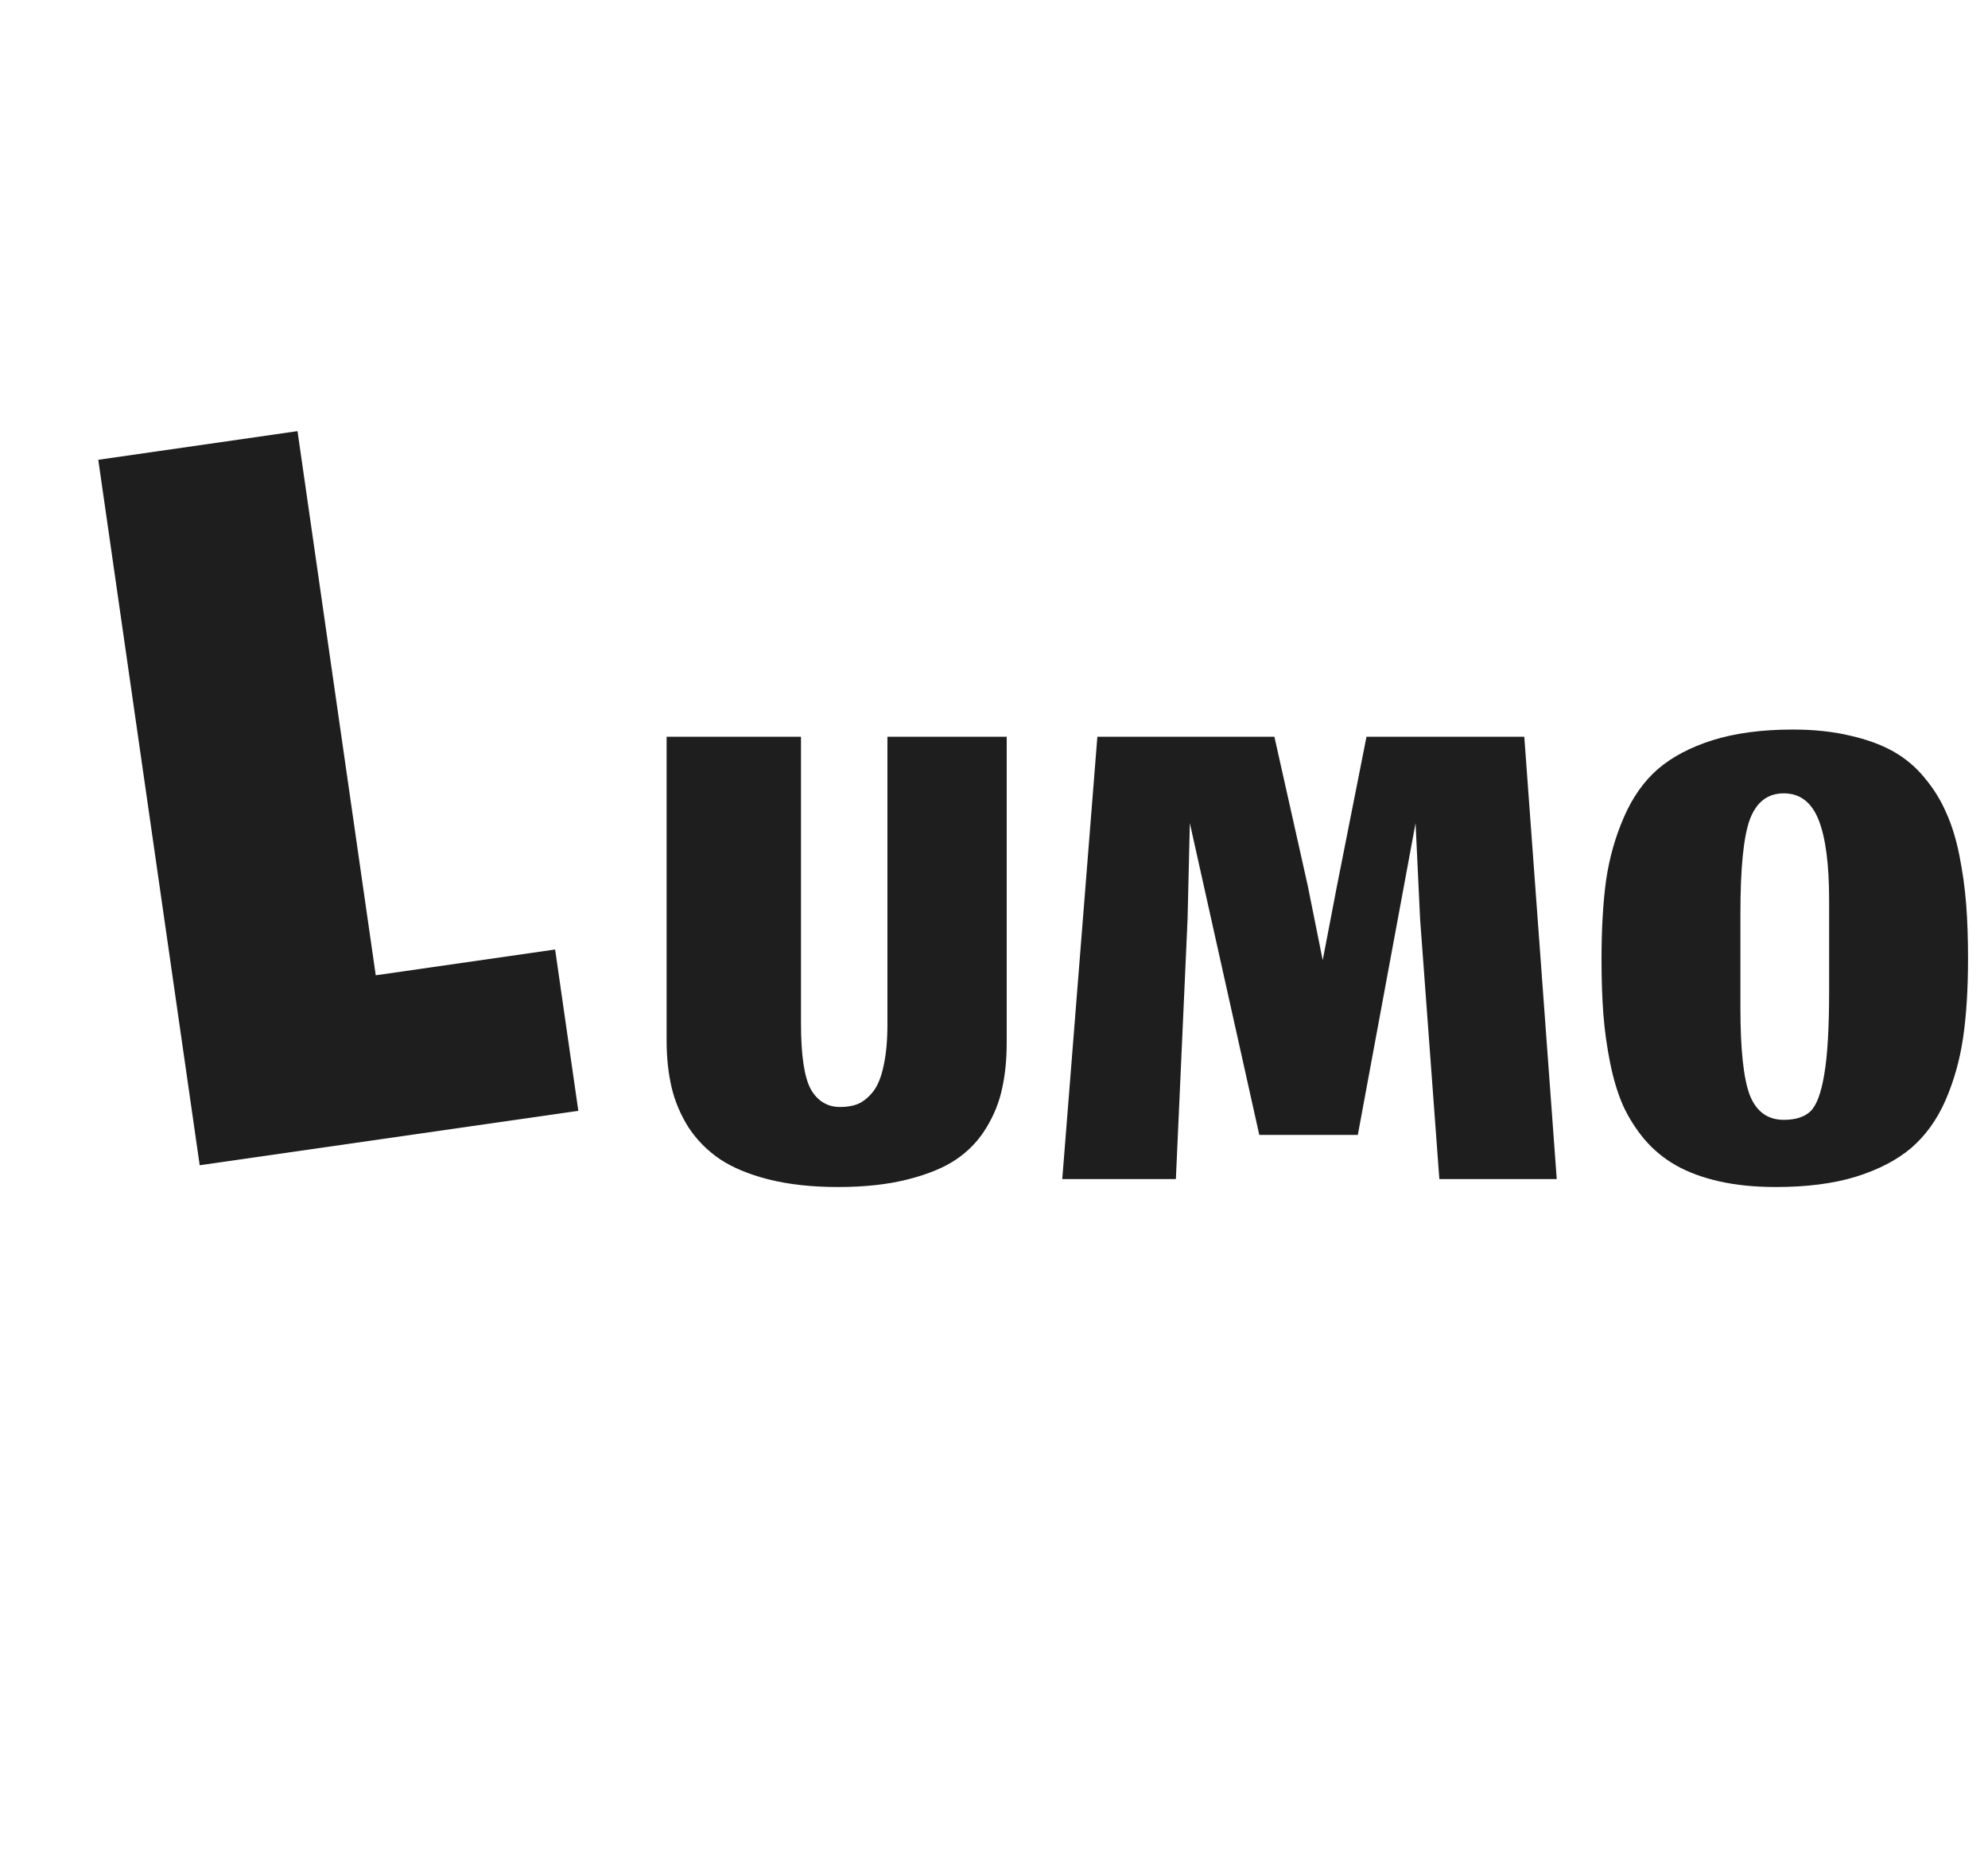 <svg width="158" height="149" viewBox="0 0 158 149" fill="none" xmlns="http://www.w3.org/2000/svg">
<path d="M15.871 92.614L7.81 36.544L23.645 34.267L29.863 77.516L44.12 75.466L45.964 88.288L15.871 92.614Z" fill="#1E1E1E"/>
<path d="M66.6 94.345C64.54 94.345 62.71 94.145 61.11 93.745C59.53 93.345 58.23 92.805 57.21 92.125C56.21 91.445 55.38 90.605 54.72 89.605C54.08 88.585 53.63 87.515 53.37 86.395C53.11 85.275 52.98 84.035 52.98 82.675V58.555H63.66V81.325C63.66 83.865 63.92 85.615 64.44 86.575C64.98 87.515 65.76 87.985 66.78 87.985C67.34 87.985 67.83 87.895 68.25 87.715C68.67 87.515 69.06 87.185 69.42 86.725C69.78 86.245 70.05 85.565 70.23 84.685C70.43 83.785 70.53 82.695 70.53 81.415V58.555H80.01V82.855C80.01 84.195 79.89 85.405 79.65 86.485C79.43 87.565 79.01 88.615 78.39 89.635C77.79 90.635 76.99 91.475 75.99 92.155C75.01 92.815 73.72 93.345 72.12 93.745C70.54 94.145 68.7 94.345 66.6 94.345ZM93.455 93.715H84.425L87.215 58.555H101.285L103.925 70.345L105.125 76.315L106.265 70.375L108.605 58.555H121.145L123.725 93.715H114.395L112.865 73.045L112.505 65.425L107.915 90.205H100.085L94.565 65.425L94.385 73.045L93.455 93.715ZM138.323 80.125C138.323 83.445 138.573 85.755 139.073 87.055C139.593 88.355 140.493 89.005 141.773 89.005C142.713 89.005 143.423 88.775 143.903 88.315C144.383 87.835 144.743 86.865 144.983 85.405C145.243 83.925 145.373 81.715 145.373 78.775V71.545C145.373 68.685 145.093 66.555 144.533 65.155C143.973 63.755 143.053 63.055 141.773 63.055C140.493 63.055 139.593 63.745 139.073 65.125C138.573 66.485 138.323 68.975 138.323 72.595V80.125ZM141.143 94.345C139.483 94.345 137.983 94.195 136.643 93.895C135.323 93.595 134.183 93.175 133.223 92.635C132.263 92.095 131.423 91.405 130.703 90.565C130.003 89.725 129.433 88.825 128.993 87.865C128.573 86.905 128.233 85.785 127.973 84.505C127.713 83.205 127.533 81.915 127.433 80.635C127.333 79.335 127.283 77.875 127.283 76.255C127.283 73.855 127.403 71.765 127.643 69.985C127.903 68.205 128.373 66.535 129.053 64.975C129.733 63.395 130.633 62.115 131.753 61.135C132.893 60.155 134.353 59.385 136.133 58.825C137.933 58.265 140.053 57.985 142.493 57.985C144.173 57.985 145.683 58.145 147.023 58.465C148.363 58.765 149.513 59.185 150.473 59.725C151.433 60.265 152.263 60.965 152.963 61.825C153.683 62.685 154.253 63.605 154.673 64.585C155.113 65.545 155.463 66.675 155.723 67.975C155.983 69.275 156.163 70.565 156.263 71.845C156.363 73.125 156.413 74.575 156.413 76.195C156.413 78.595 156.283 80.685 156.023 82.465C155.763 84.245 155.293 85.915 154.613 87.475C153.933 89.015 153.023 90.275 151.883 91.255C150.743 92.215 149.273 92.975 147.473 93.535C145.693 94.075 143.583 94.345 141.143 94.345Z" fill="#1E1E1E"/>
</svg>
